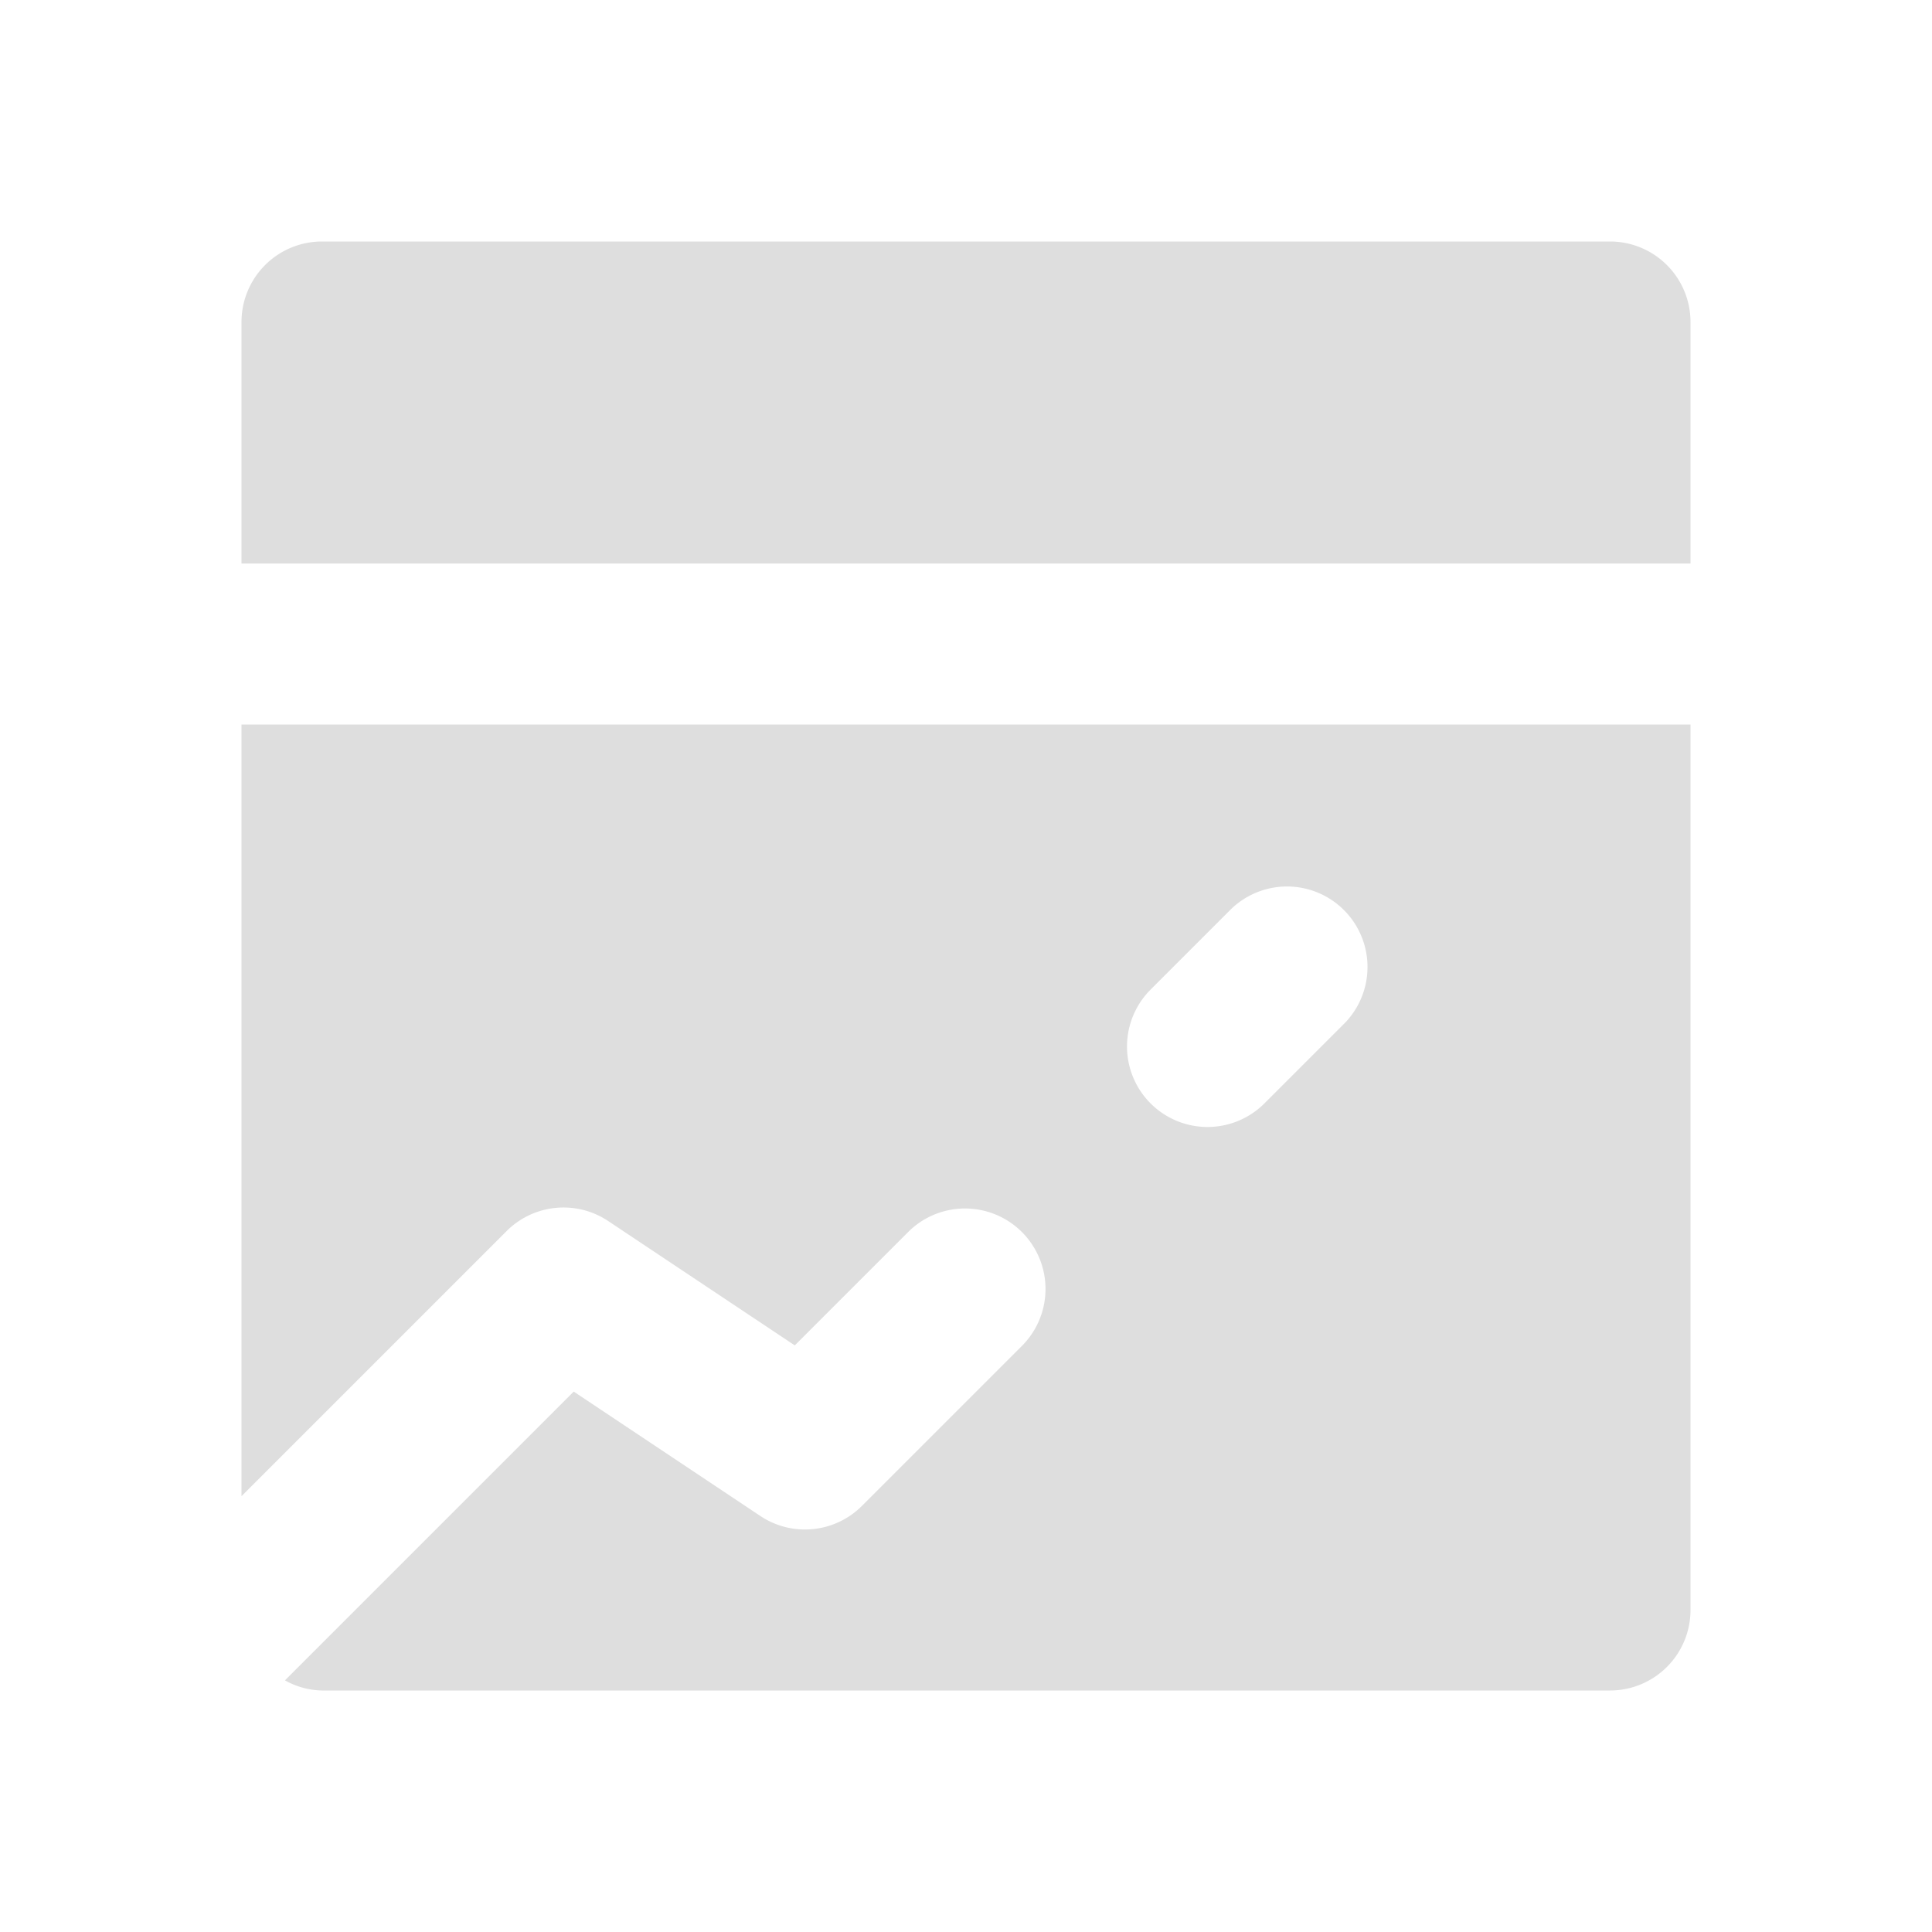 <?xml version="1.0" encoding="utf-8"?><!-- Uploaded to: SVG Repo, www.svgrepo.com, Generator: SVG Repo Mixer Tools -->
<svg fill="#dedede" width="32px" height="32px" viewBox="0 0 24 24" xmlns="http://www.w3.org/2000/svg"><path d="M21,4V7H3V4A1,1,0,0,1,4,3H20A1,1,0,0,1,21,4ZM3,9H21V20a1,1,0,0,1-1,1H4a.974.974,0,0,1-.46-.126l3.587-3.587,2.318,1.545a1,1,0,0,0,1.262-.125l2-2a1,1,0,0,0-1.414-1.414l-1.42,1.42L7.555,15.168a1,1,0,0,0-1.262.125L3,18.586Zm11.293,4.707a1,1,0,0,0,1.414,0l1-1a1,1,0,0,0-1.414-1.414l-1,1A1,1,0,0,0,14.293,13.707Z"/></svg>